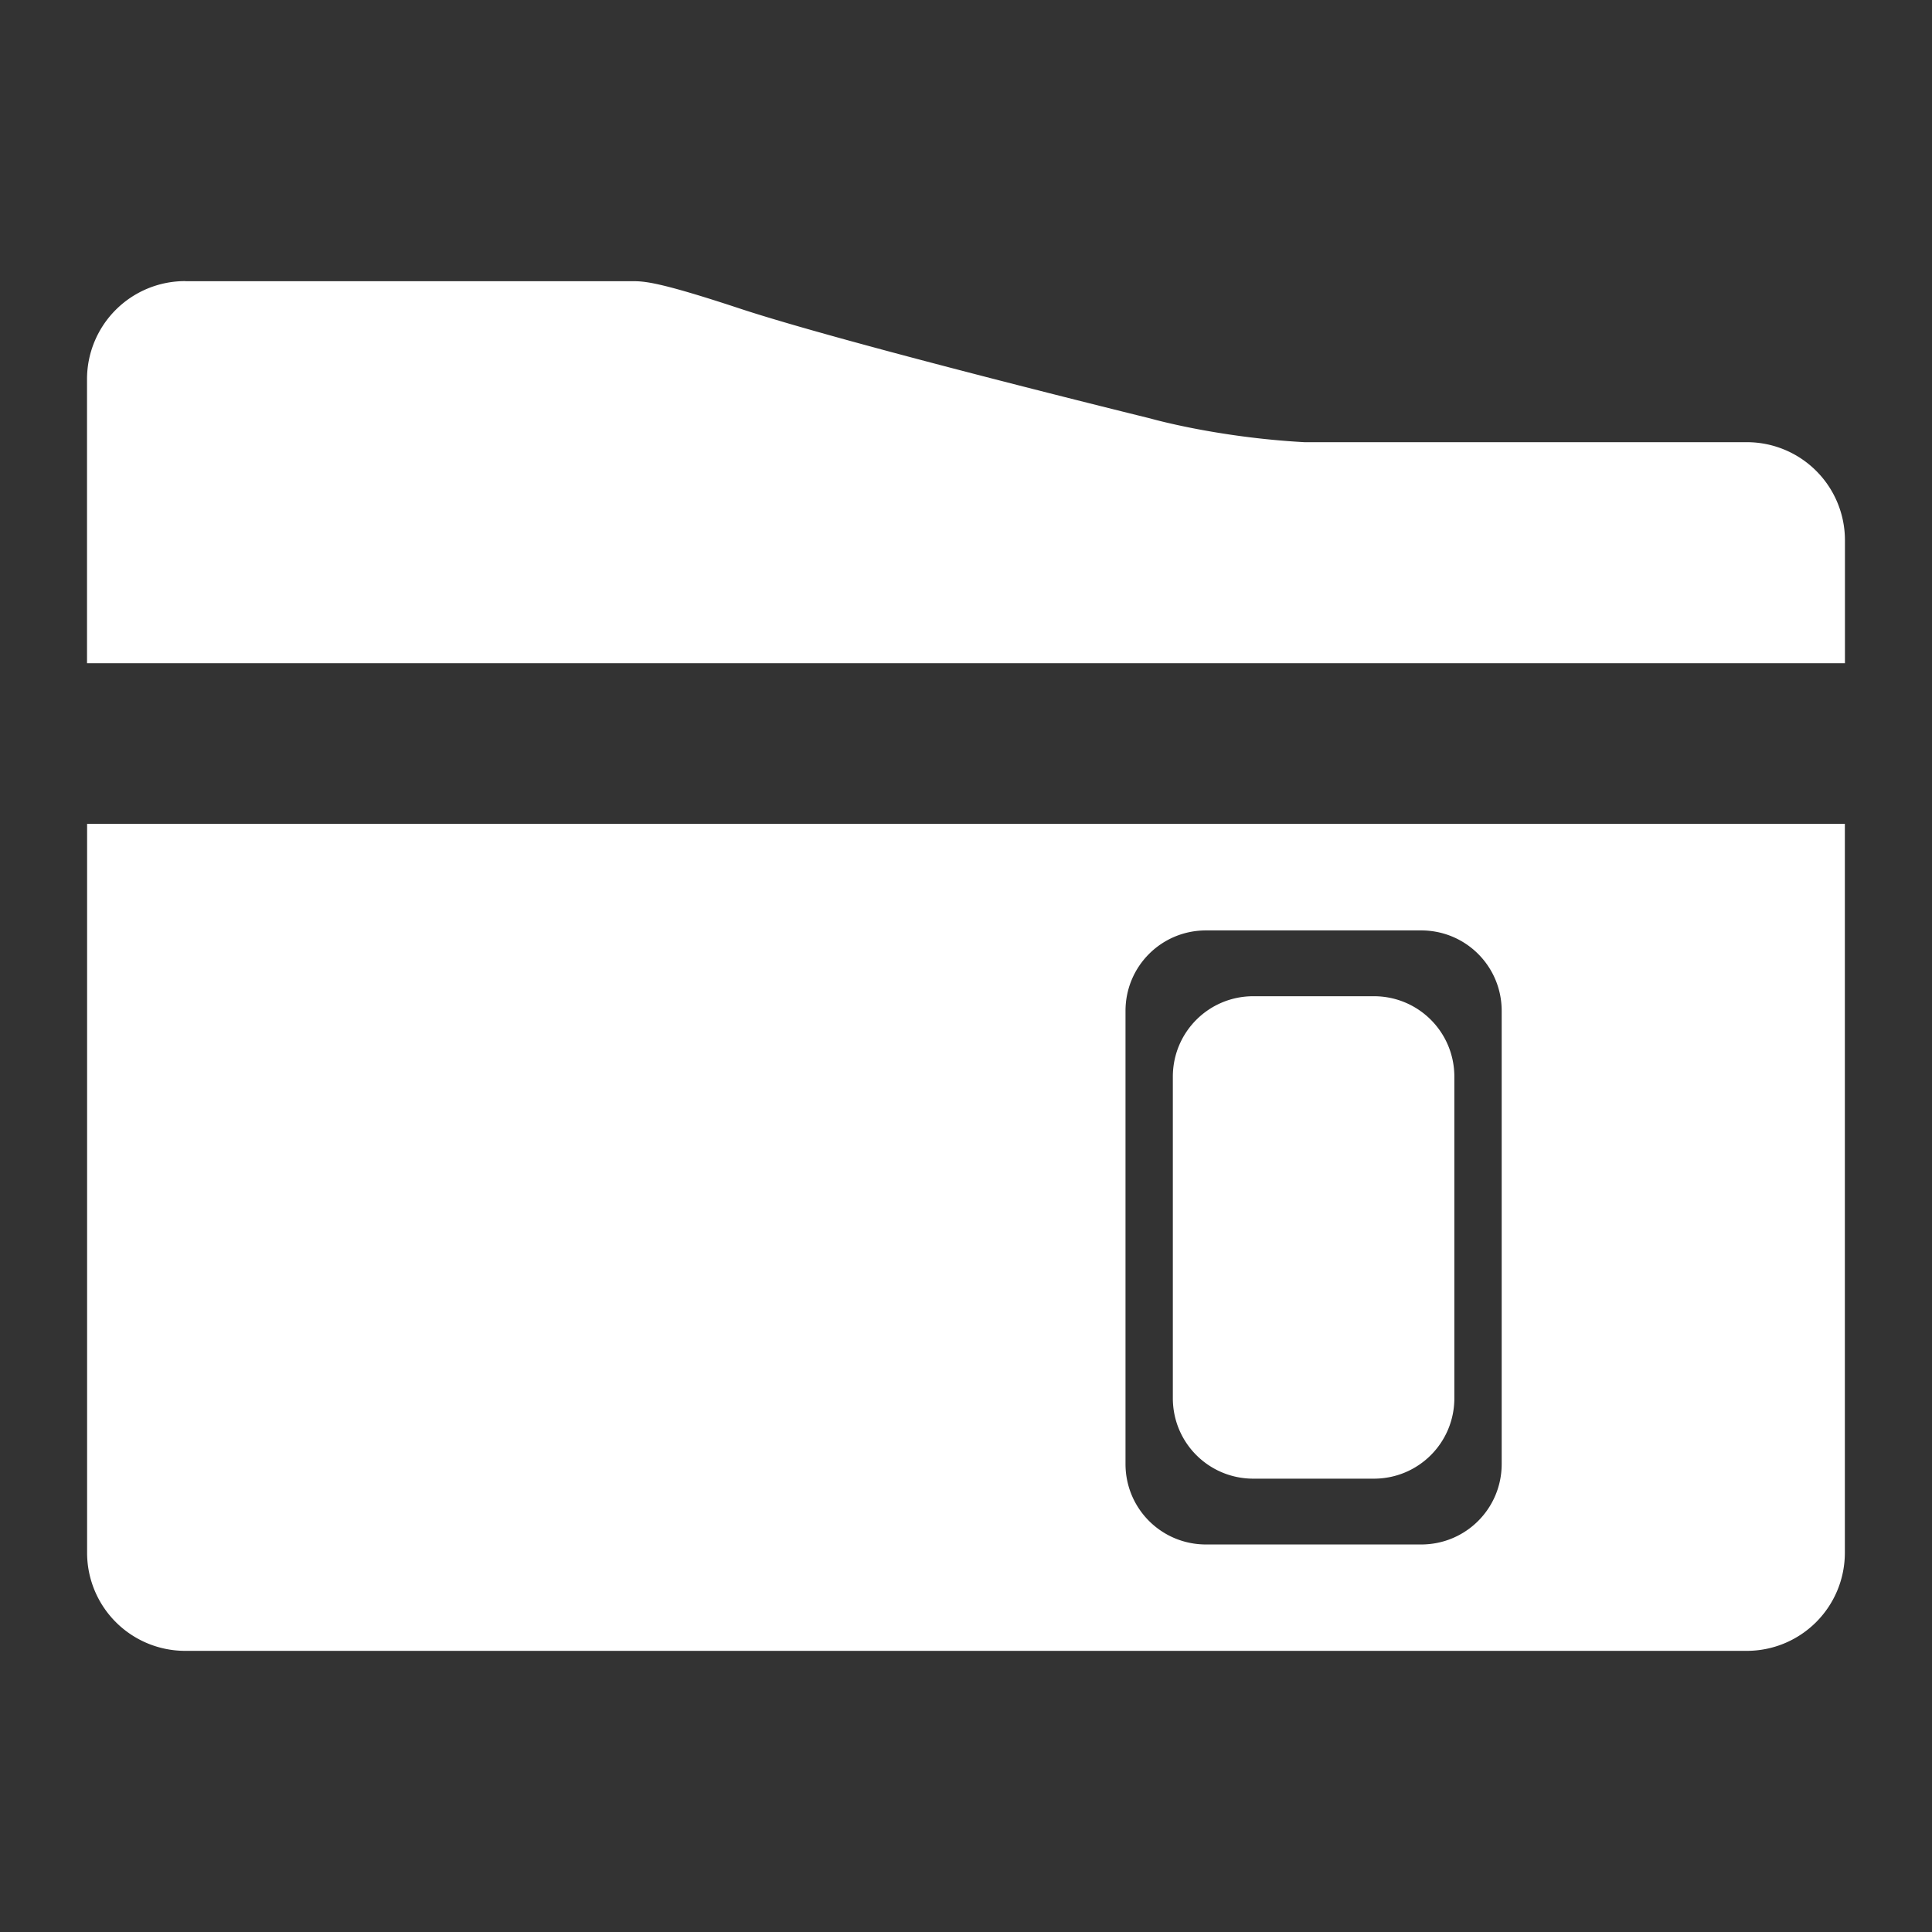 <?xml version="1.0" encoding="UTF-8"?>
<svg version="1.1" viewBox="0 0 48 48" xmlns="http://www.w3.org/2000/svg">
    <rect x="0" y="0" width="48" height="48" fill="#333333" stroke="none"/>
    <path d="m2.164 20.469v18.107a2.437 2.437 0 0 0 2.439 2.439h38.793a2.437 2.437 0 0 0 2.439-2.439v-18.107h-43.672zm27.799 2.647h5.346c1.108 0 2 0.892 2 2v11.256c0 1.108-0.892 2-2 2h-5.346c-1.108 0-2-0.892-2-2v-11.256c0-1.108 0.892-2 2-2zm1.176 1.635c-1.108 0-2 0.892-2 2v7.986c0 1.108 0.892 2 2 2h2.994c1.108 0 2-0.892 2-2v-7.986c0-1.108-0.892-2-2-2h-2.994z" fill="#fff"/>
    <path d="m34.378 30.946z" fill="#fff" stroke-width="1.108"/>
    <path d="m4.604 6.984a2.437 2.437 0 0 0-2.442 2.442v7.052h43.675v-3.052a2.436 2.436 0 0 0-2.442-2.44h-10.985c-2.198-0.12-3.832-0.59-3.832-0.59s-7.558-1.857-10.206-2.733c-2.04-0.674-2.372-0.677-2.677-0.677h-11.09z" fill="#fff"/>
    <path d="m34.624 25.041z" fill="#fff"/>
</svg>
